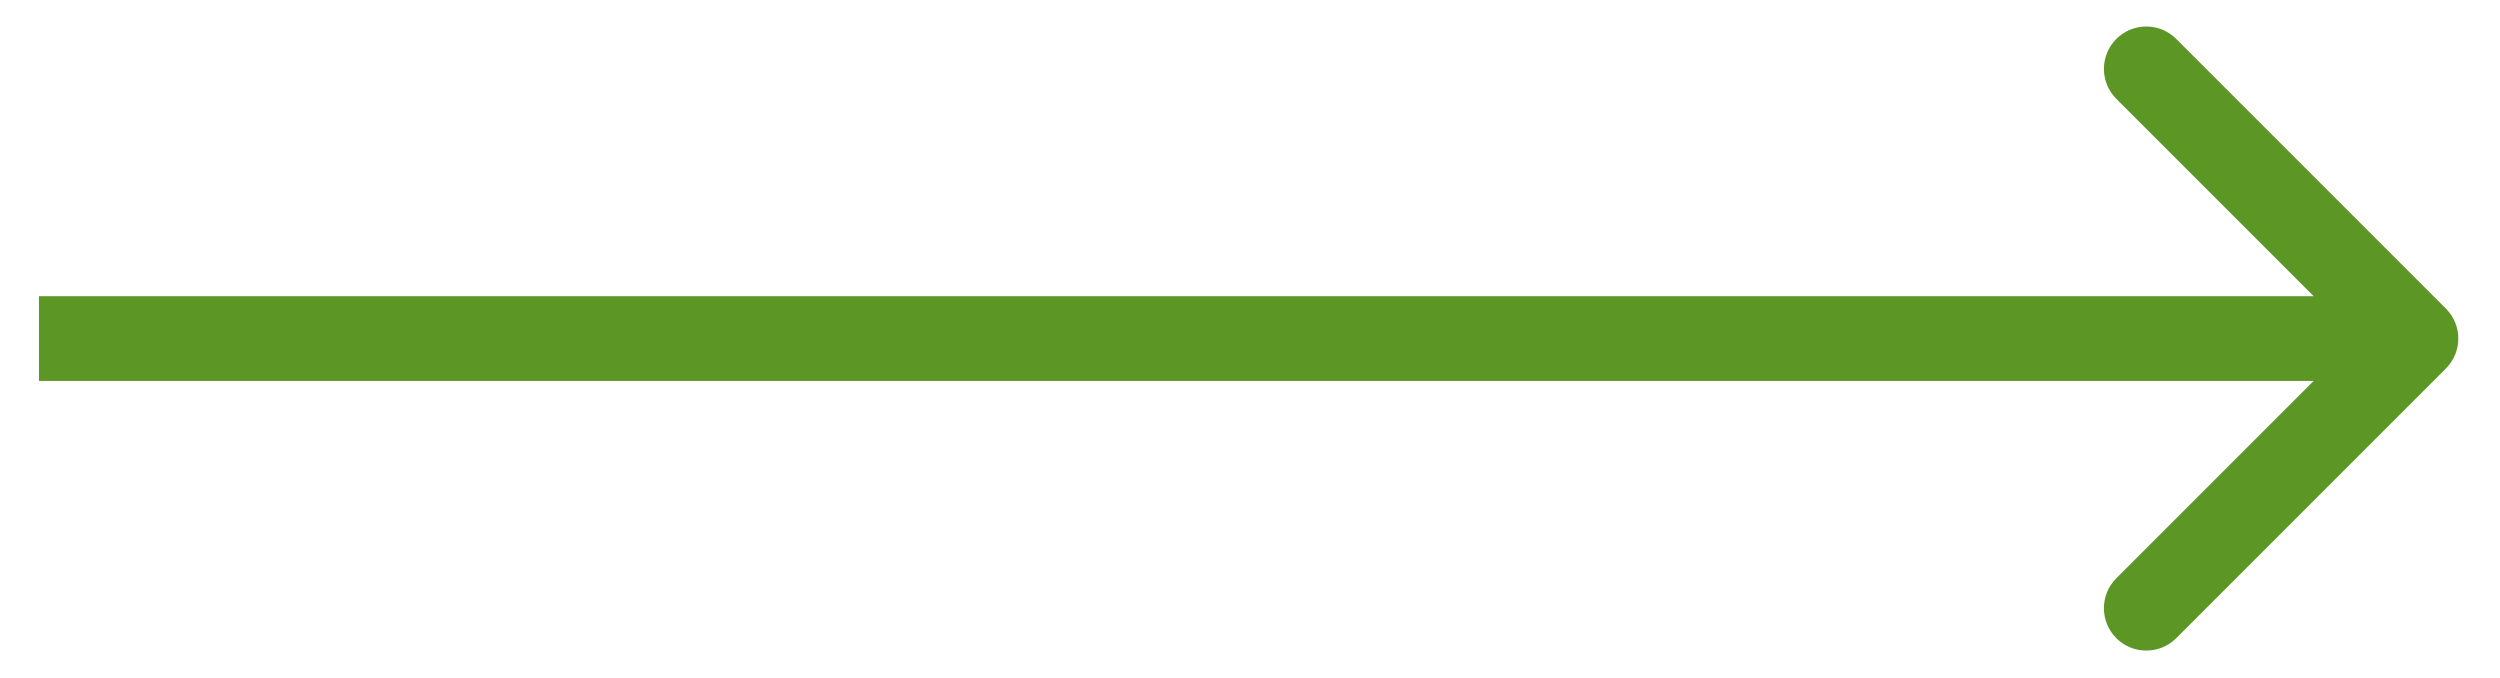 <svg width="59" height="16" viewBox="0 0 59 16" fill="none" xmlns="http://www.w3.org/2000/svg">
<path d="M57.723 8.697C58.114 8.306 58.114 7.673 57.723 7.283L51.359 0.919C50.969 0.528 50.336 0.528 49.945 0.919C49.555 1.309 49.555 1.942 49.945 2.333L55.602 7.99L49.945 13.647C49.555 14.037 49.555 14.67 49.945 15.061C50.336 15.451 50.969 15.451 51.359 15.061L57.723 8.697ZM0.919 8.99L57.016 8.99L57.016 6.99L0.919 6.99L0.919 8.99Z" fill="#5C9625"/>
</svg>
